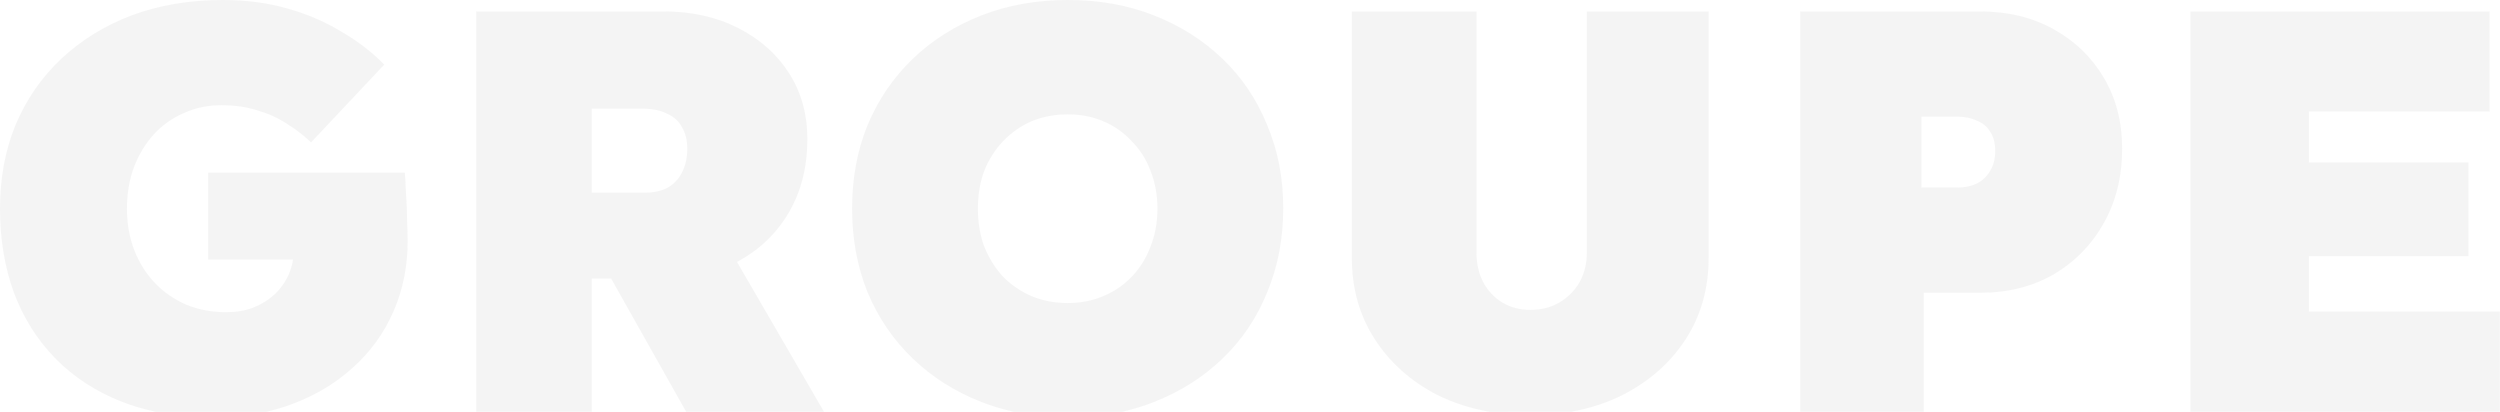 <svg width="1178" height="194" viewBox="0 0 1178 194" fill="none" xmlns="http://www.w3.org/2000/svg">
<path d="M73.308 194C67.814 192.843 62.597 191.312 57.657 189.407C45.264 184.557 34.756 177.732 26.134 168.93C17.513 160.129 10.957 149.711 6.466 137.677C2.155 125.643 0 112.53 0 98.341C0 83.971 2.425 70.859 7.275 59.004C12.304 46.97 19.488 36.552 28.829 27.751C38.169 18.95 49.215 12.124 61.968 7.275C74.901 2.425 89.27 0 105.076 0C116.033 0 126.181 1.347 135.522 4.041C145.041 6.736 153.573 10.418 161.117 15.088C168.841 19.578 175.487 24.697 181.055 30.445L146.568 67.087C142.976 63.675 139.114 60.711 134.983 58.196C130.852 55.502 126.271 53.436 121.242 51.999C116.213 50.383 110.555 49.575 104.268 49.575C97.802 49.575 91.874 50.832 86.486 53.346C81.097 55.681 76.427 59.004 72.476 63.315C68.524 67.626 65.381 72.835 63.046 78.942C60.89 84.869 59.813 91.336 59.813 98.341C59.813 105.346 60.98 111.902 63.315 118.009C65.65 123.936 68.883 129.055 73.015 133.366C77.146 137.677 82.085 141.09 87.833 143.604C93.581 145.939 99.868 147.107 106.693 147.107C111.363 147.107 115.584 146.388 119.356 144.951C123.308 143.335 126.631 141.269 129.325 138.755C132.199 136.06 134.444 132.917 136.06 129.325C137.677 125.553 138.485 121.511 138.485 117.201V109.387L146.029 122.32H98.071V81.367H190.754C190.934 83.343 191.113 86.576 191.293 91.066C191.652 95.557 191.832 100.047 191.832 104.537C192.011 108.848 192.101 111.812 192.101 113.429C192.101 125.463 189.856 136.599 185.366 146.837C180.875 157.076 174.499 165.877 166.236 173.241C158.153 180.606 148.544 186.353 137.408 190.485C133.6 191.897 129.667 193.068 125.608 193.997C108.622 193.997 90.742 194 73.308 194Z" fill="#181A1C" fill-opacity="0.05"/>
<path d="M224.424 193.987V5.389H312.796C325.908 5.389 337.583 7.993 347.821 13.202C358.06 18.411 366.053 25.506 371.8 34.487C377.548 43.468 380.422 53.795 380.422 65.471C380.422 78.583 377.548 90.078 371.8 99.957C366.053 109.836 358.06 117.56 347.821 123.128C337.583 128.516 325.908 131.211 312.796 131.211H278.848V193.987H224.424ZM323.304 193.987L275.346 108.848L334.889 102.113L388.235 193.987H323.304ZM278.848 90.797H303.635C308.126 90.797 311.808 89.988 314.682 88.372C317.735 86.576 319.981 84.151 321.418 81.097C323.034 78.044 323.842 74.362 323.842 70.051C323.842 66.099 323.034 62.776 321.418 60.082C319.981 57.208 317.646 55.053 314.412 53.616C311.359 51.999 307.407 51.191 302.558 51.191H278.848V90.797Z" fill="#181A1C" fill-opacity="0.05"/>
<path d="M477.586 193.999C472.33 192.843 467.268 191.312 462.399 189.407C450.006 184.557 439.229 177.732 430.068 168.93C420.907 160.129 413.813 149.711 408.783 137.677C403.934 125.643 401.509 112.53 401.509 98.341C401.509 83.971 403.934 70.859 408.783 59.004C413.813 46.97 420.907 36.552 430.068 27.751C439.229 18.95 450.006 12.124 462.399 7.275C474.793 2.425 488.354 0 503.083 0C517.991 0 531.552 2.425 543.766 7.275C556.16 12.124 566.937 18.95 576.097 27.751C585.258 36.552 592.263 46.97 597.113 59.004C602.142 70.859 604.656 83.881 604.656 98.071C604.656 112.441 602.142 125.643 597.113 137.677C592.263 149.711 585.258 160.129 576.097 168.93C566.937 177.732 556.16 184.557 543.766 189.407C538.968 191.312 533.977 192.843 528.791 193.999C512.266 193.999 493.492 193.999 477.586 193.999ZM503.083 142.796C509.19 142.796 514.758 141.718 519.787 139.563C524.996 137.407 529.486 134.354 533.258 130.402C537.21 126.271 540.174 121.511 542.15 116.123C544.305 110.734 545.383 104.807 545.383 98.341C545.383 91.874 544.305 85.947 542.15 80.558C540.174 75.17 537.21 70.5 533.258 66.548C529.486 62.417 524.996 59.274 519.787 57.118C514.758 54.963 509.19 53.885 503.083 53.885C496.976 53.885 491.318 54.963 486.109 57.118C481.079 59.274 476.589 62.417 472.637 66.548C468.865 70.5 465.902 75.17 463.746 80.558C461.771 85.947 460.783 91.874 460.783 98.341C460.783 104.807 461.771 110.734 463.746 116.123C465.902 121.511 468.865 126.271 472.637 130.402C476.589 134.354 481.079 137.407 486.109 139.563C491.318 141.718 496.976 142.796 503.083 142.796Z" fill="#181A1C" fill-opacity="0.05"/>
<path d="M701.736 193.999C693.003 192.476 684.89 189.867 677.397 186.174C664.824 179.707 654.945 170.906 647.76 159.77C640.576 148.634 636.983 135.881 636.983 121.511V5.389H695.718V119.087C695.718 124.295 696.796 128.965 698.952 133.097C701.107 137.048 704.071 140.192 707.843 142.527C711.794 144.862 716.195 146.029 721.045 146.029C726.253 146.029 730.834 144.862 734.785 142.527C738.737 140.192 741.88 137.048 744.215 133.097C746.55 128.965 747.718 124.295 747.718 119.087V5.389H805.106V121.511C805.106 135.881 801.513 148.634 794.329 159.77C787.144 170.906 777.175 179.707 764.422 186.174C757.073 189.848 749.08 192.449 740.442 193.976C726.827 193.976 714.311 193.999 701.736 193.999Z" fill="#181A1C" fill-opacity="0.05"/>
<path d="M848.262 193.987V5.389H933.132C946.064 5.389 957.56 8.173 967.618 13.741C977.677 19.309 985.58 26.943 991.328 36.642C997.076 46.341 999.95 57.478 999.95 70.051C999.95 83.163 997.076 94.838 991.328 105.076C985.58 115.315 977.677 123.397 967.618 129.325C957.56 135.072 946.064 137.946 933.132 137.946H906.458V193.987H848.262ZM905.381 88.372H922.355C925.767 88.372 928.821 87.743 931.515 86.486C934.209 85.049 936.275 83.073 937.712 80.558C939.329 78.044 940.137 74.901 940.137 71.129C940.137 67.357 939.329 64.303 937.712 61.968C936.275 59.633 934.209 57.927 931.515 56.849C928.821 55.592 925.767 54.963 922.355 54.963H905.381V88.372Z" fill="#181A1C" fill-opacity="0.05"/>
<path d="M1032.18 193.987V5.389H1173.09V52.538H1087.95V146.837H1177.94V193.987H1032.18ZM1059.93 120.703V76.517H1163.12V120.703H1059.93Z" fill="#181A1C" fill-opacity="0.05"/>
</svg>
